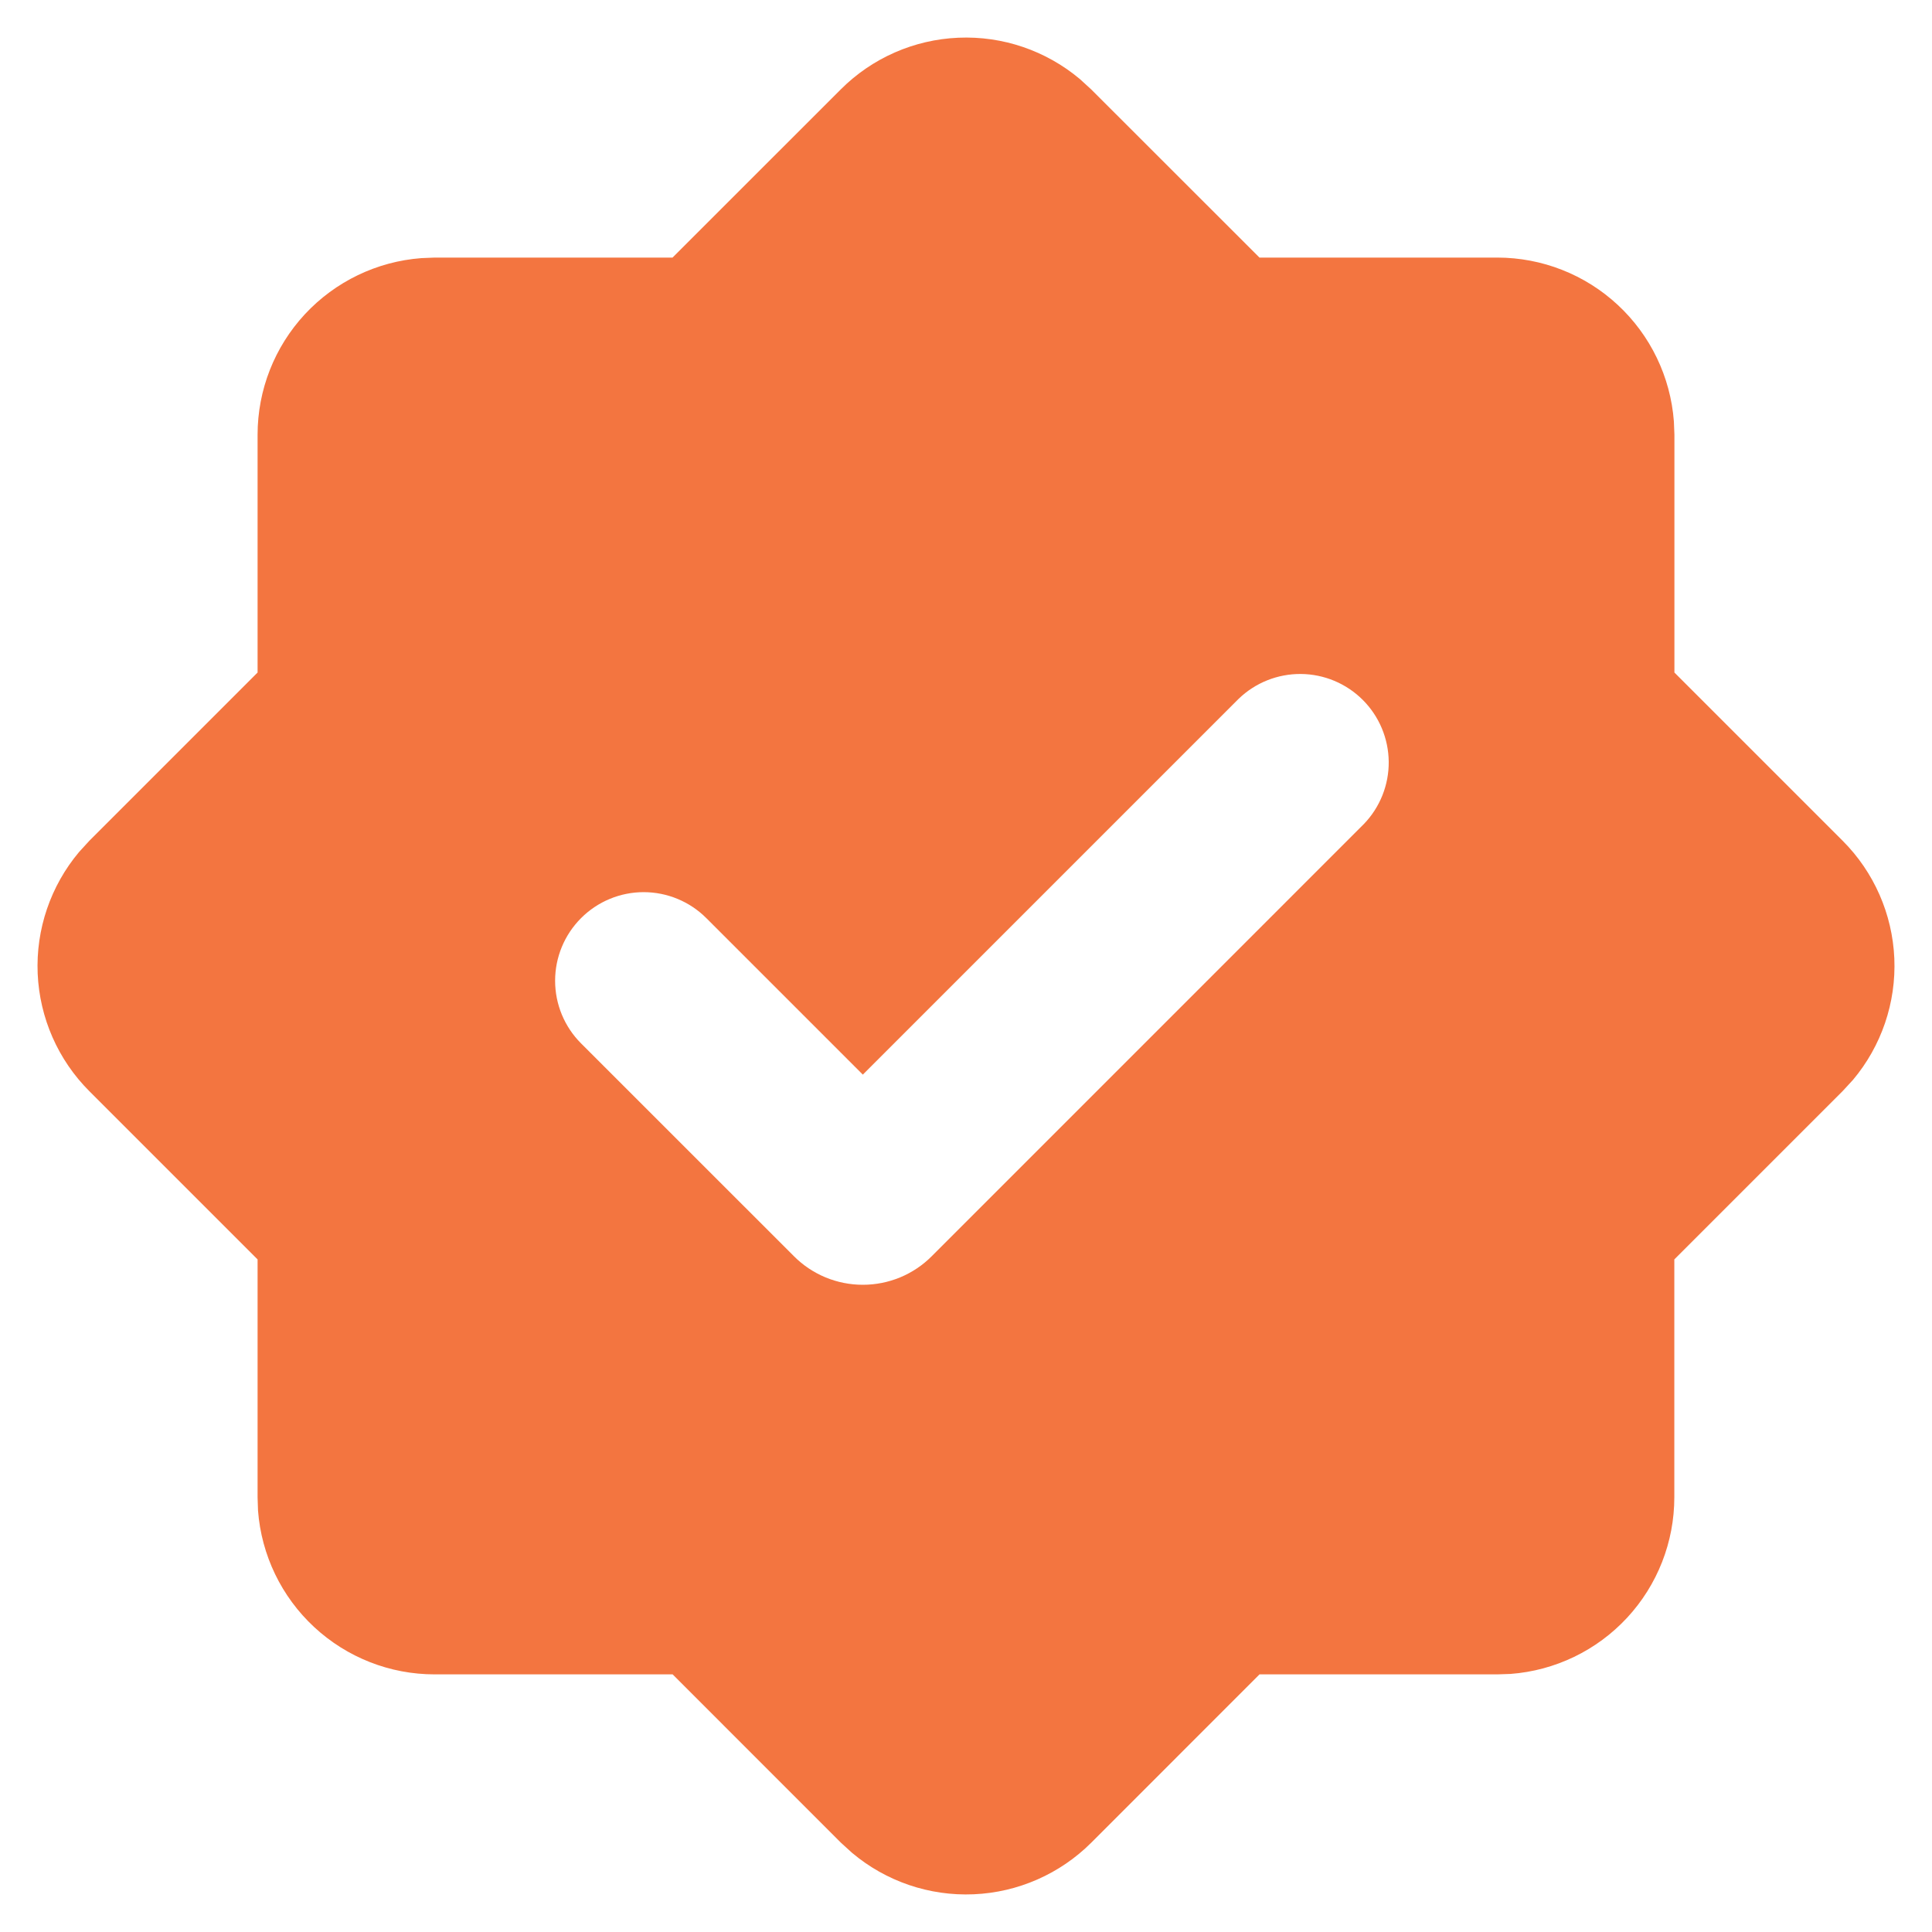 <svg xmlns="http://www.w3.org/2000/svg" width="40" height="40" viewBox="0 0 40 40" fill="none">
<path fill-rule="evenodd" clip-rule="evenodd" d="M17.408 1.85C18.057 1.201 18.925 0.82 19.841 0.781C20.758 0.741 21.655 1.047 22.358 1.637L22.592 1.851L26.076 5.333H31C31.925 5.333 32.815 5.683 33.493 6.312C34.171 6.941 34.586 7.802 34.656 8.725L34.667 9V13.924L38.15 17.407C38.799 18.056 39.18 18.925 39.22 19.842C39.259 20.759 38.953 21.657 38.363 22.359L38.148 22.592L34.665 26.075V31C34.665 31.925 34.316 32.816 33.687 33.494C33.058 34.172 32.196 34.588 31.273 34.657L31 34.666H26.077L22.594 38.15C21.945 38.798 21.076 39.18 20.16 39.219C19.243 39.259 18.345 38.953 17.642 38.362L17.409 38.15L13.926 34.666H9C8.075 34.667 7.184 34.317 6.506 33.688C5.827 33.059 5.412 32.197 5.342 31.275L5.333 31V26.075L1.85 22.592C1.201 21.943 0.82 21.074 0.78 20.157C0.741 19.241 1.047 18.342 1.637 17.64L1.85 17.407L5.333 13.924V9C5.333 8.075 5.683 7.184 6.312 6.506C6.941 5.829 7.803 5.413 8.725 5.344L9 5.333H13.924L17.408 1.85ZM25.645 14.468L17.864 22.249L14.623 19.008C14.279 18.664 13.812 18.471 13.326 18.471C12.84 18.471 12.373 18.665 12.03 19.009C11.686 19.353 11.493 19.819 11.493 20.305C11.493 20.792 11.686 21.258 12.03 21.602L16.438 26.009C16.625 26.197 16.847 26.345 17.092 26.447C17.337 26.548 17.599 26.6 17.864 26.6C18.129 26.6 18.391 26.548 18.636 26.447C18.881 26.345 19.103 26.197 19.29 26.009L28.237 17.061C28.571 16.715 28.756 16.252 28.752 15.771C28.747 15.29 28.555 14.831 28.215 14.491C27.875 14.151 27.415 13.958 26.934 13.954C26.454 13.95 25.991 14.134 25.645 14.468Z" fill="#F37540"/>
</svg>